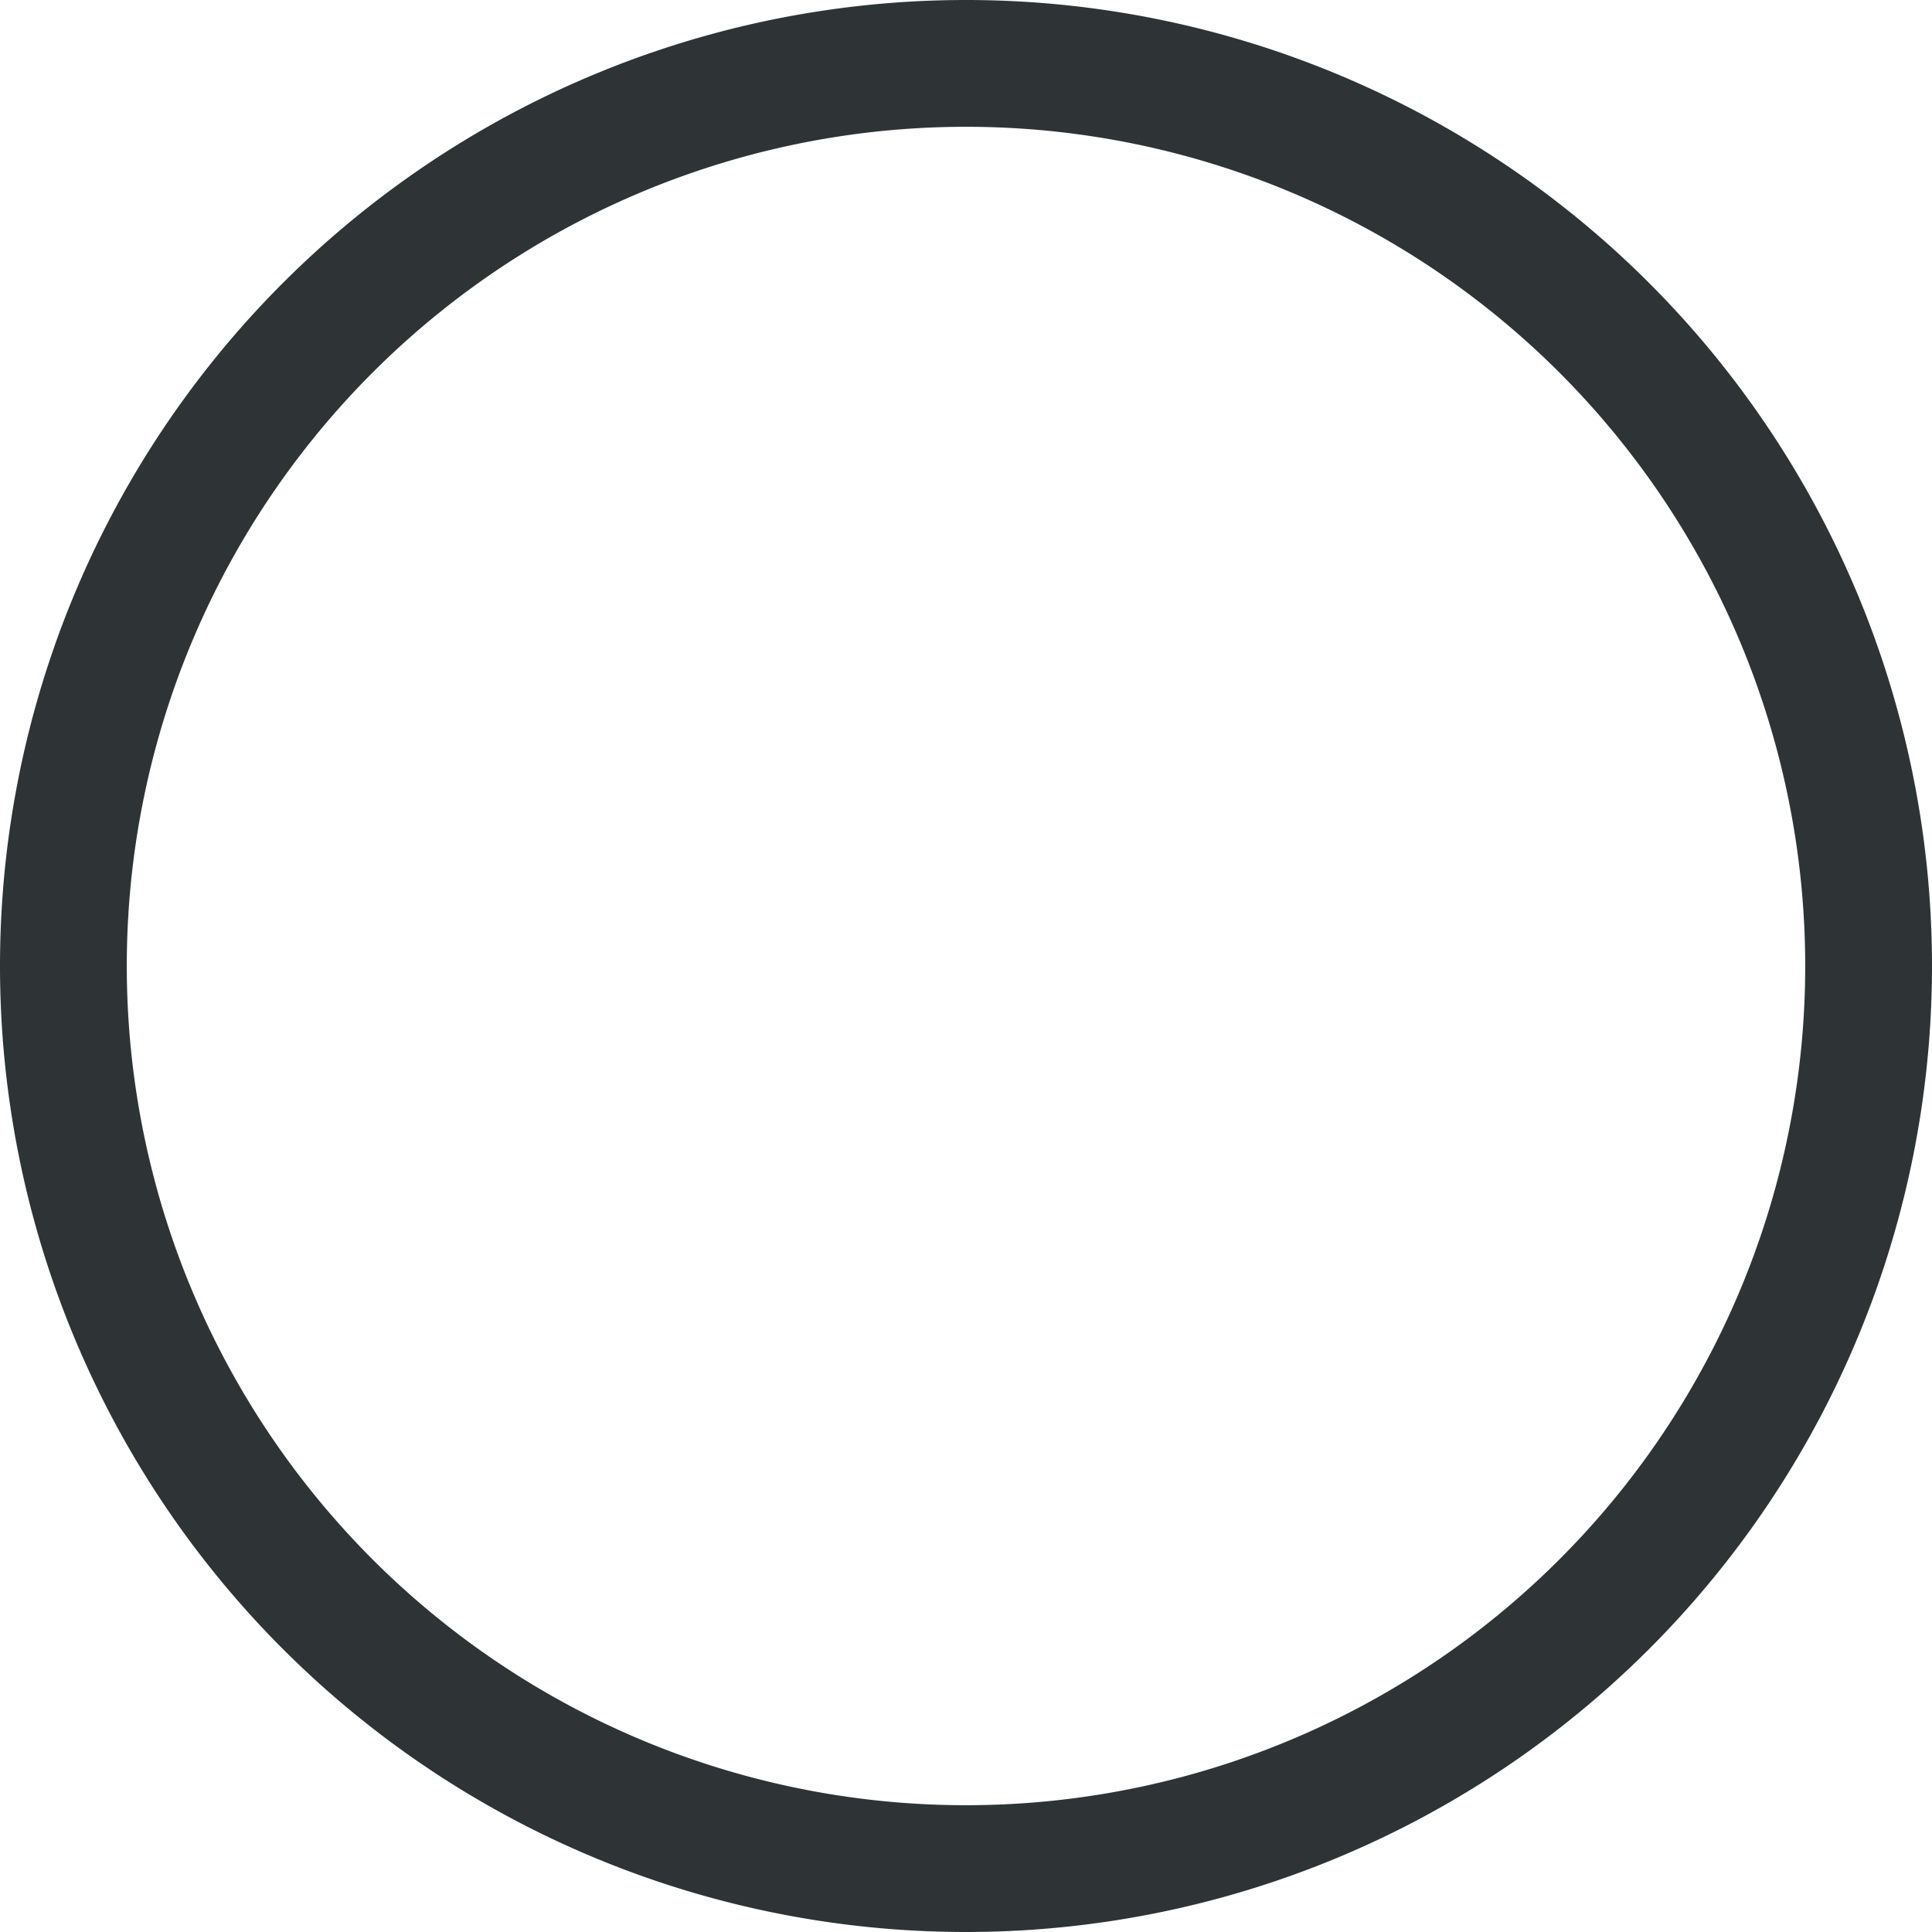 <svg xmlns="http://www.w3.org/2000/svg" viewBox="0 0 320 320"><path d="M309.5 160a149.5 149.5 0 1 1-299 0 149.5 149.5 0 1 1 299 0z" fill="none" stroke="#2e3436" stroke-width="21" stroke-linejoin="round"/></svg>